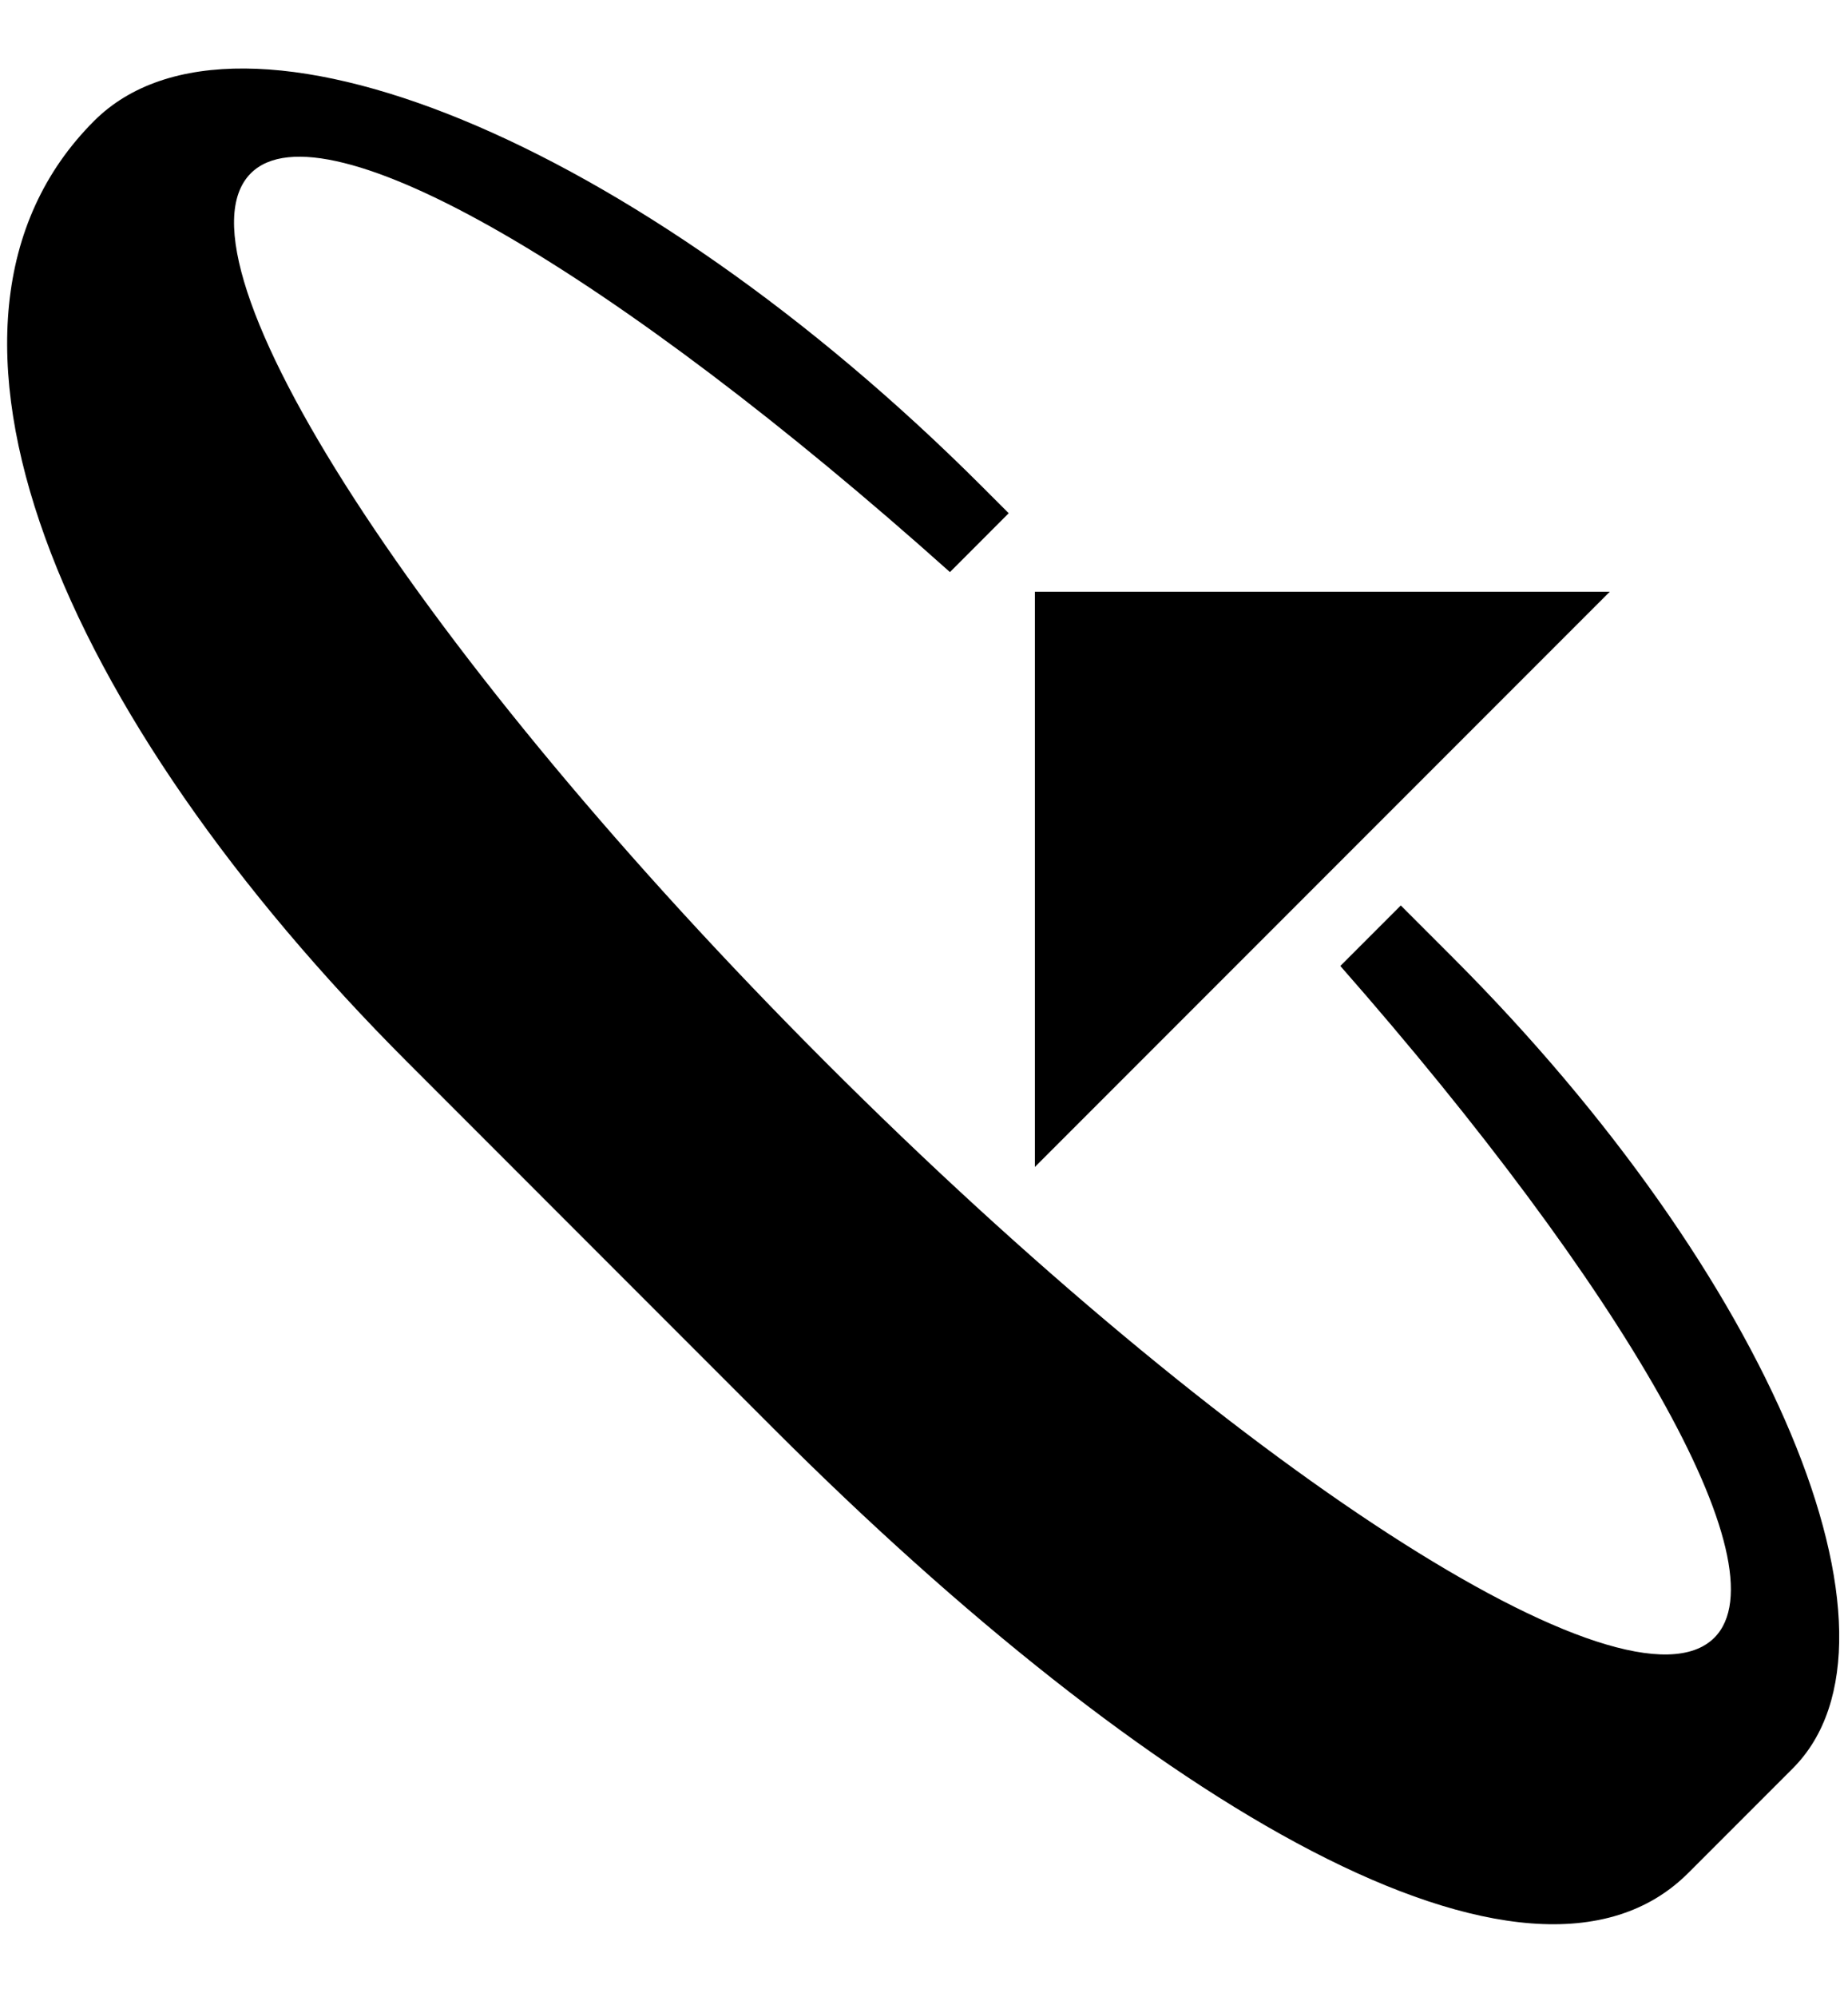 <?xml version="1.0" encoding="UTF-8" standalone="no"?>
<svg
   xmlns:dc="http://purl.org/dc/elements/1.1/"
   xmlns:cc="http://creativecommons.org/ns#"
   xmlns:rdf="http://www.w3.org/1999/02/22-rdf-syntax-ns#"
   xmlns:svg="http://www.w3.org/2000/svg"
   xmlns="http://www.w3.org/2000/svg"
   xmlns:sodipodi="http://sodipodi.sourceforge.net/DTD/sodipodi-0.dtd"
   xmlns:inkscape="http://www.inkscape.org/namespaces/inkscape"
   version="1.0"
   width="25"
   height="27"
   id="svg2"
   inkscape:version="0.47 r22583"
   sodipodi:docname="02-10-003-02-04-08.svg">
  <defs
     id="defs16">
    <inkscape:perspective
       sodipodi:type="inkscape:persp3d"
       inkscape:vp_x="0 : 23 : 1"
       inkscape:vp_y="0 : 1000 : 0"
       inkscape:vp_z="36 : 23 : 1"
       inkscape:persp3d-origin="18 : 15.333333 : 1"
       id="perspective18" />
  </defs>
  <sodipodi:namedview
     pagecolor="#ffffff"
     bordercolor="#666666"
     borderopacity="1"
     objecttolerance="10"
     gridtolerance="10"
     guidetolerance="10"
     inkscape:pageopacity="0"
     inkscape:pageshadow="2"
     inkscape:window-width="964"
     inkscape:window-height="721"
     id="namedview14"
     showgrid="true"
     inkscape:zoom="16.345356"
     inkscape:cx="12.502114"
     inkscape:cy="13.502283"
     inkscape:window-x="365"
     inkscape:window-y="0"
     inkscape:window-maximized="0"
     inkscape:current-layer="svg2"
     showborder="true">
    <inkscape:grid
       type="xygrid"
       id="grid2824"
       empspacing="5"
       visible="true"
       enabled="true"
       snapvisiblegridlinesonly="true" />
  </sodipodi:namedview>
  <path
     style="fill:#000000;fill-opacity:1;stroke:none"
     d="M 14,8 21.778,8 14,15.778 14,8 z"
     id="path3279" />
  <path
     style="fill:#000000;fill-opacity:1;stroke:none"
     d="m 1.272,1.636 c 1.953,-1.953 7.335,0.263 12.021,4.95 L 13.646,6.939 12.851,7.735 C 8.355,3.714 4.38,1.356 3.393,2.343 c -1.172,1.172 2.311,6.553 7.778,12.021 5.467,5.467 10.849,8.95 12.021,7.778 0.959,-0.959 -1.248,-4.744 -5.06,-9.082 l 0.818,-0.818 0.707,0.707 c 4.296,4.296 6.354,9.203 4.596,10.96 l -1.414,1.414 C 20.691,27.472 15.541,24.391 10.464,19.314 L 5.515,14.364 C 0.828,9.678 -1.462,4.37 1.272,1.636 z"
     id="path5562" />
</svg>
